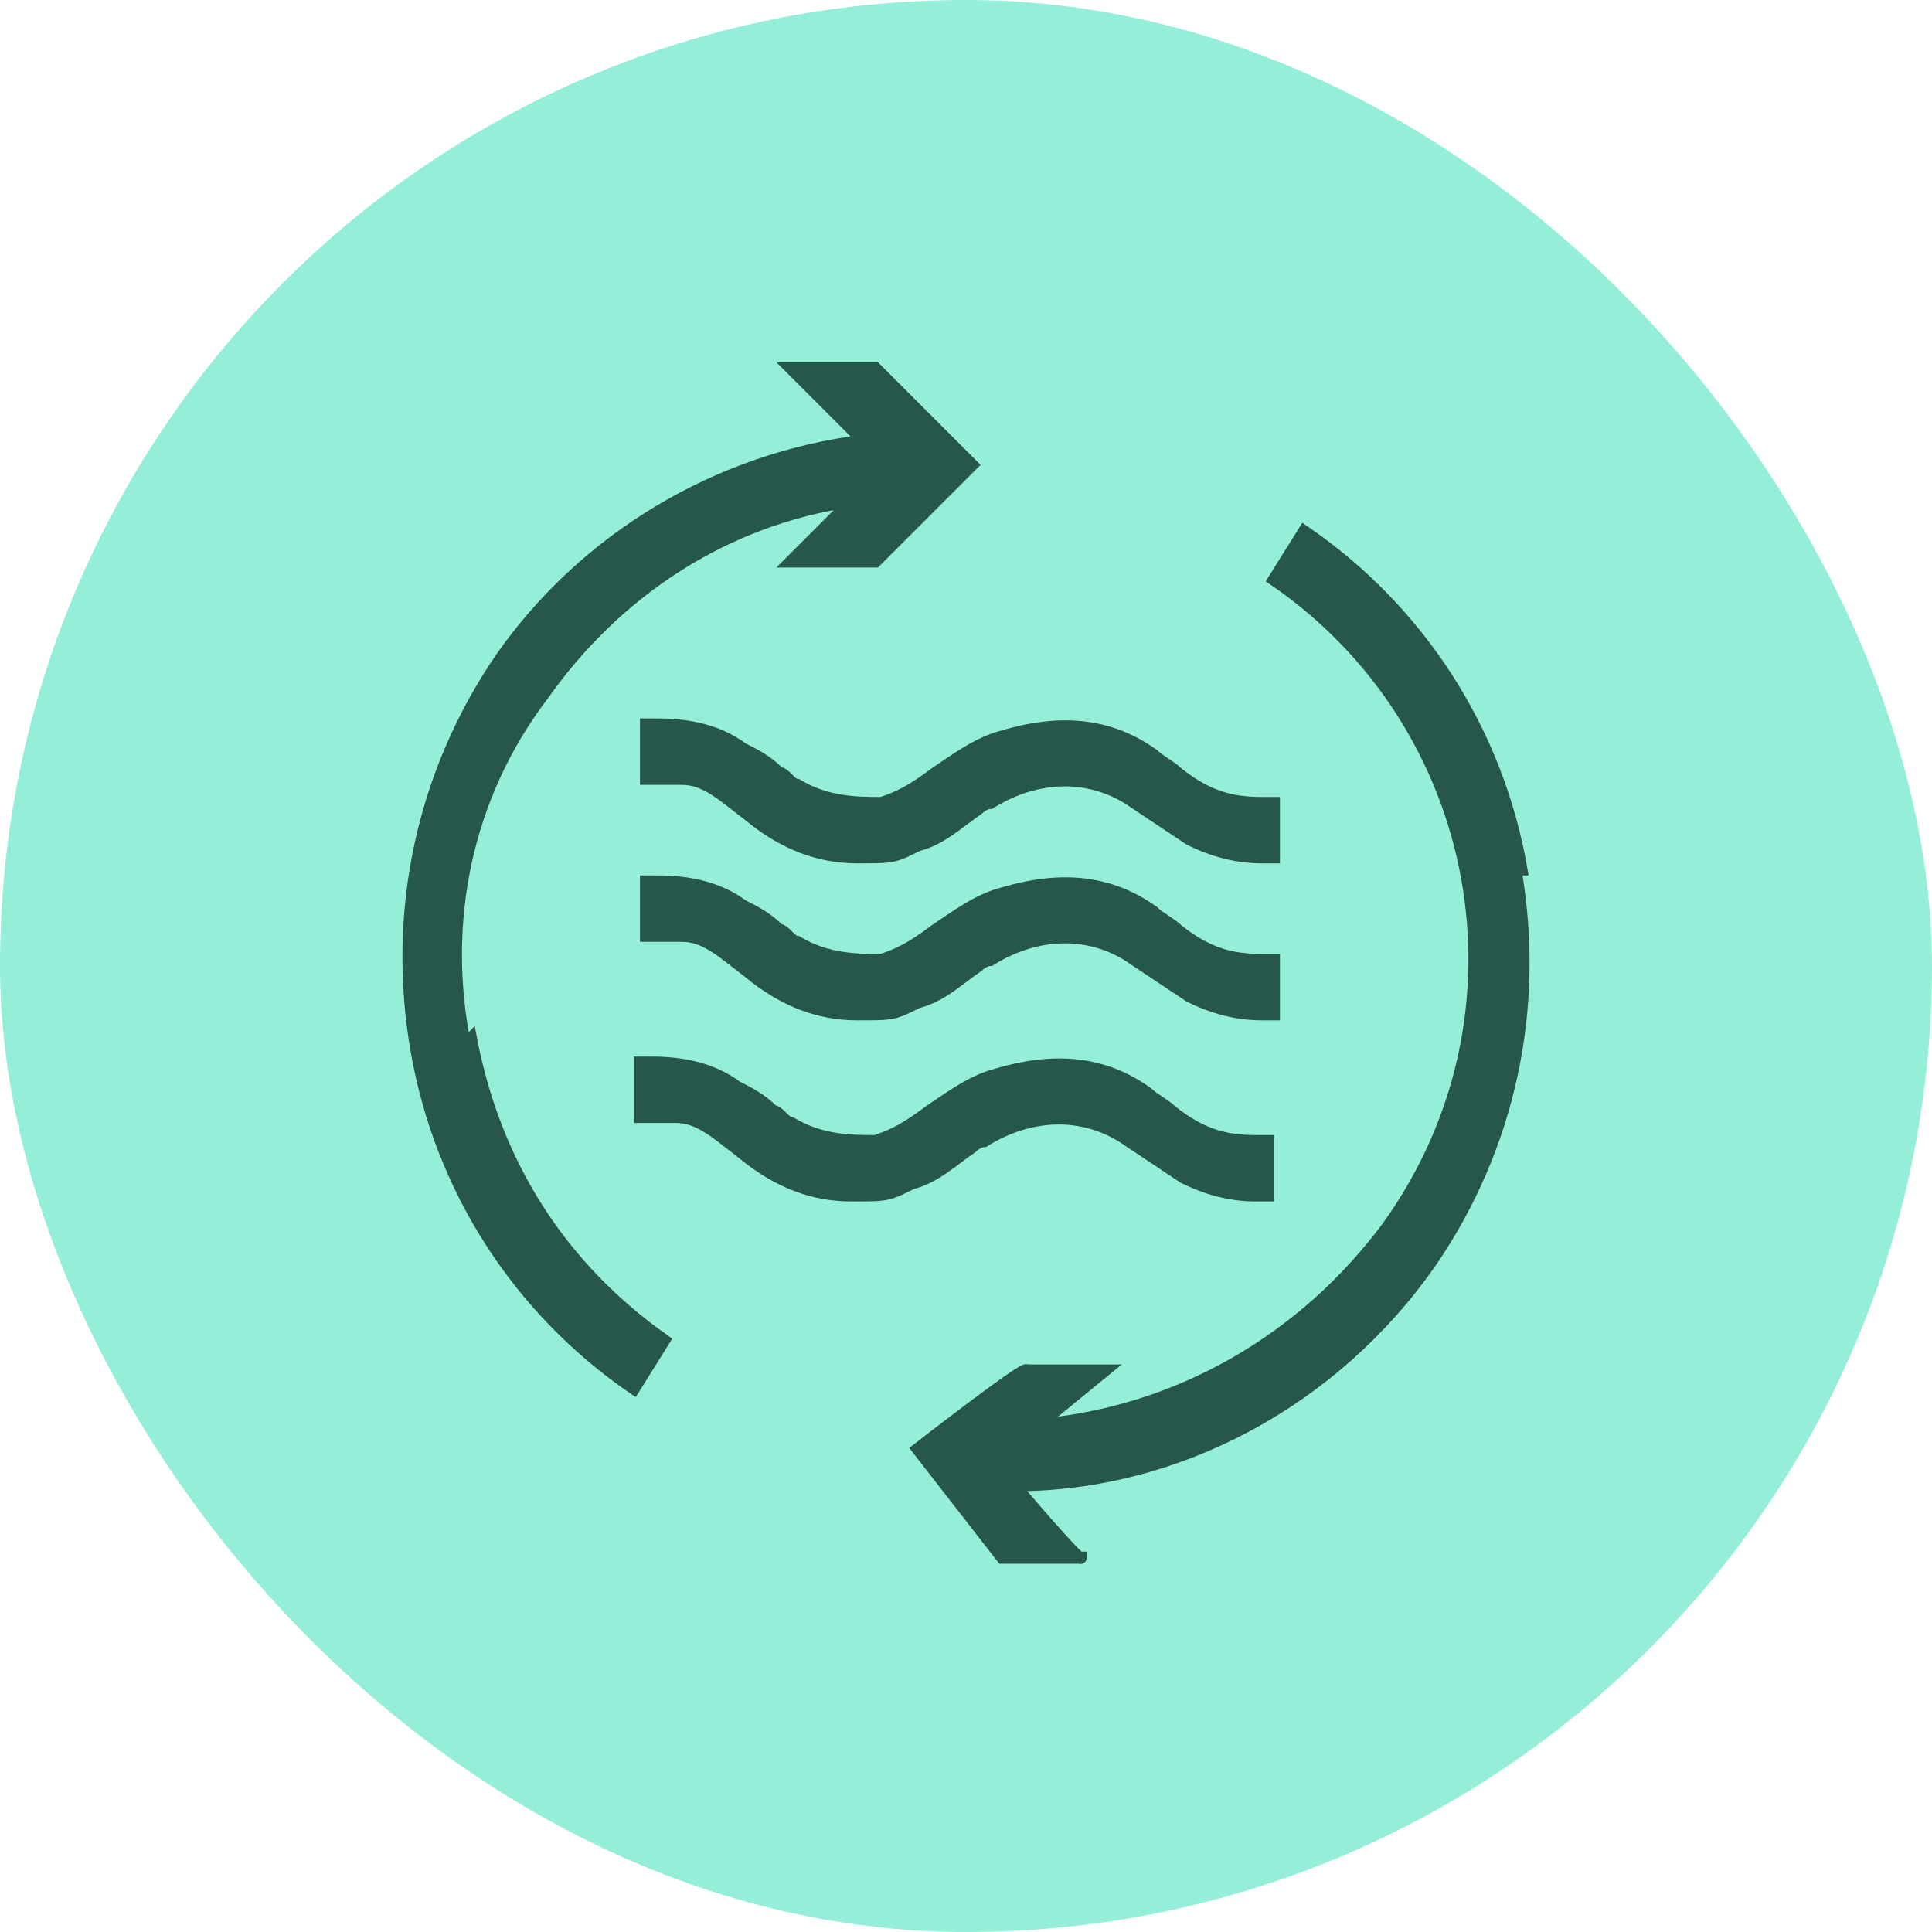 <svg width="32" height="32" viewBox="0 0 32 32" fill="none" xmlns="http://www.w3.org/2000/svg">
<rect width="32" height="32" rx="16" fill="#95EED8"/>
<g clip-path="url(#clip0_20962_11667)">
<path d="M25.2 14.4C24.8 12.1 23.5 10.1 21.6 8.8L21.1 9.6C24.6 12 25.5 16.8 23 20.3C21.6 22.2 19.5 23.4 17.2 23.6L18.3 22.7H17C17 22.6 15.2 24 15.2 24L16.6 25.8H17.9C17.9 25.9 16.8 24.6 16.8 24.6C19.5 24.6 22.1 23.2 23.7 20.9C25 19 25.5 16.7 25.1 14.4H25.2Z" fill="#27564B" stroke="#27564B" stroke-width="0.2" stroke-miterlimit="10"/>
<path d="M7.7 17.3C7.3 15.3 7.7 13.2 9 11.5C10.2 9.8 12 8.6 14.1 8.3L13.1 9.3H14.5L16.1 7.7L14.5 6.1H13.1L14.3 7.3C11.9 7.6 9.7 8.9 8.3 10.9C7 12.8 6.5 15.1 6.9 17.4C7.3 19.7 8.6 21.7 10.5 23L11 22.2C9.3 21 8.2 19.3 7.8 17.2L7.7 17.3Z" fill="#27564B" stroke="#27564B" stroke-width="0.2" stroke-miterlimit="10"/>
<path d="M19.5 15.4C19.4 15.3 19.2 15.2 19.1 15.1C18.4 14.6 17.6 14.5 16.6 14.8C16.2 14.9 15.8 15.2 15.5 15.4C15.1 15.7 14.9 15.8 14.6 15.9C14.2 15.9 13.7 15.9 13.2 15.6C13.1 15.6 13 15.4 12.9 15.4C12.7 15.2 12.5 15.1 12.3 15C11.9 14.7 11.4 14.6 10.9 14.6H10.7V15.5H11.3C11.7 15.5 12 15.8 12.4 16.1C13 16.6 13.6 16.8 14.2 16.8C14.8 16.8 14.8 16.8 15.2 16.6C15.6 16.5 15.9 16.2 16.2 16C16.2 16 16.3 15.9 16.4 15.9C17.2 15.4 18.1 15.4 18.8 15.9C19.1 16.1 19.4 16.3 19.7 16.5C20.1 16.7 20.5 16.8 20.9 16.8H21.1V15.9H20.9C20.4 15.9 20 15.8 19.5 15.4Z" fill="#27564B" stroke="#27564B" stroke-width="0.2" stroke-miterlimit="10"/>
<path d="M14.6 13.3C14.2 13.3 13.7 13.3 13.2 13C13.1 13 13 12.8 12.9 12.8C12.7 12.6 12.5 12.5 12.3 12.4C11.9 12.1 11.4 12 10.9 12H10.7V12.9H11.3C11.7 12.9 12 13.2 12.4 13.5C13 14 13.6 14.2 14.2 14.2C14.8 14.2 14.8 14.2 15.2 14C15.6 13.9 15.9 13.6 16.2 13.4C16.2 13.4 16.3 13.3 16.4 13.3C17.2 12.8 18.1 12.8 18.8 13.3C19.1 13.5 19.4 13.7 19.7 13.9C20.1 14.1 20.5 14.2 20.9 14.2H21.1V13.3H20.9C20.4 13.3 20 13.2 19.5 12.8C19.4 12.7 19.2 12.6 19.1 12.5C18.4 12 17.6 11.9 16.6 12.2C16.2 12.3 15.8 12.6 15.5 12.8C15.1 13.1 14.9 13.2 14.6 13.3Z" fill="#27564B" stroke="#27564B" stroke-width="0.2" stroke-miterlimit="10"/>
<path d="M16.3 18.9C17.1 18.4 18 18.4 18.7 18.9C19 19.1 19.3 19.3 19.6 19.5C20 19.7 20.4 19.8 20.8 19.8H21V18.9H20.8C20.3 18.9 19.9 18.8 19.4 18.4C19.3 18.3 19.1 18.2 19 18.1C18.3 17.6 17.5 17.5 16.5 17.8C16.1 17.9 15.7 18.2 15.4 18.4C15 18.7 14.8 18.8 14.5 18.9C14.1 18.9 13.6 18.9 13.1 18.6C13 18.6 12.9 18.4 12.8 18.4C12.6 18.2 12.4 18.1 12.2 18C11.8 17.7 11.3 17.6 10.8 17.6H10.6V18.5H11.2C11.6 18.5 11.9 18.8 12.3 19.1C12.9 19.6 13.5 19.8 14.1 19.8C14.7 19.8 14.7 19.8 15.1 19.6C15.5 19.5 15.8 19.2 16.1 19C16.1 19 16.2 18.9 16.3 18.9Z" fill="#27564B" stroke="#27564B" stroke-width="0.2" stroke-miterlimit="10"/>
</g>
<defs>
<clipPath id="clip0_20962_11667">
<rect width="20" height="20" fill="white" transform="translate(6 6)"/>
</clipPath>
</defs>
</svg>

